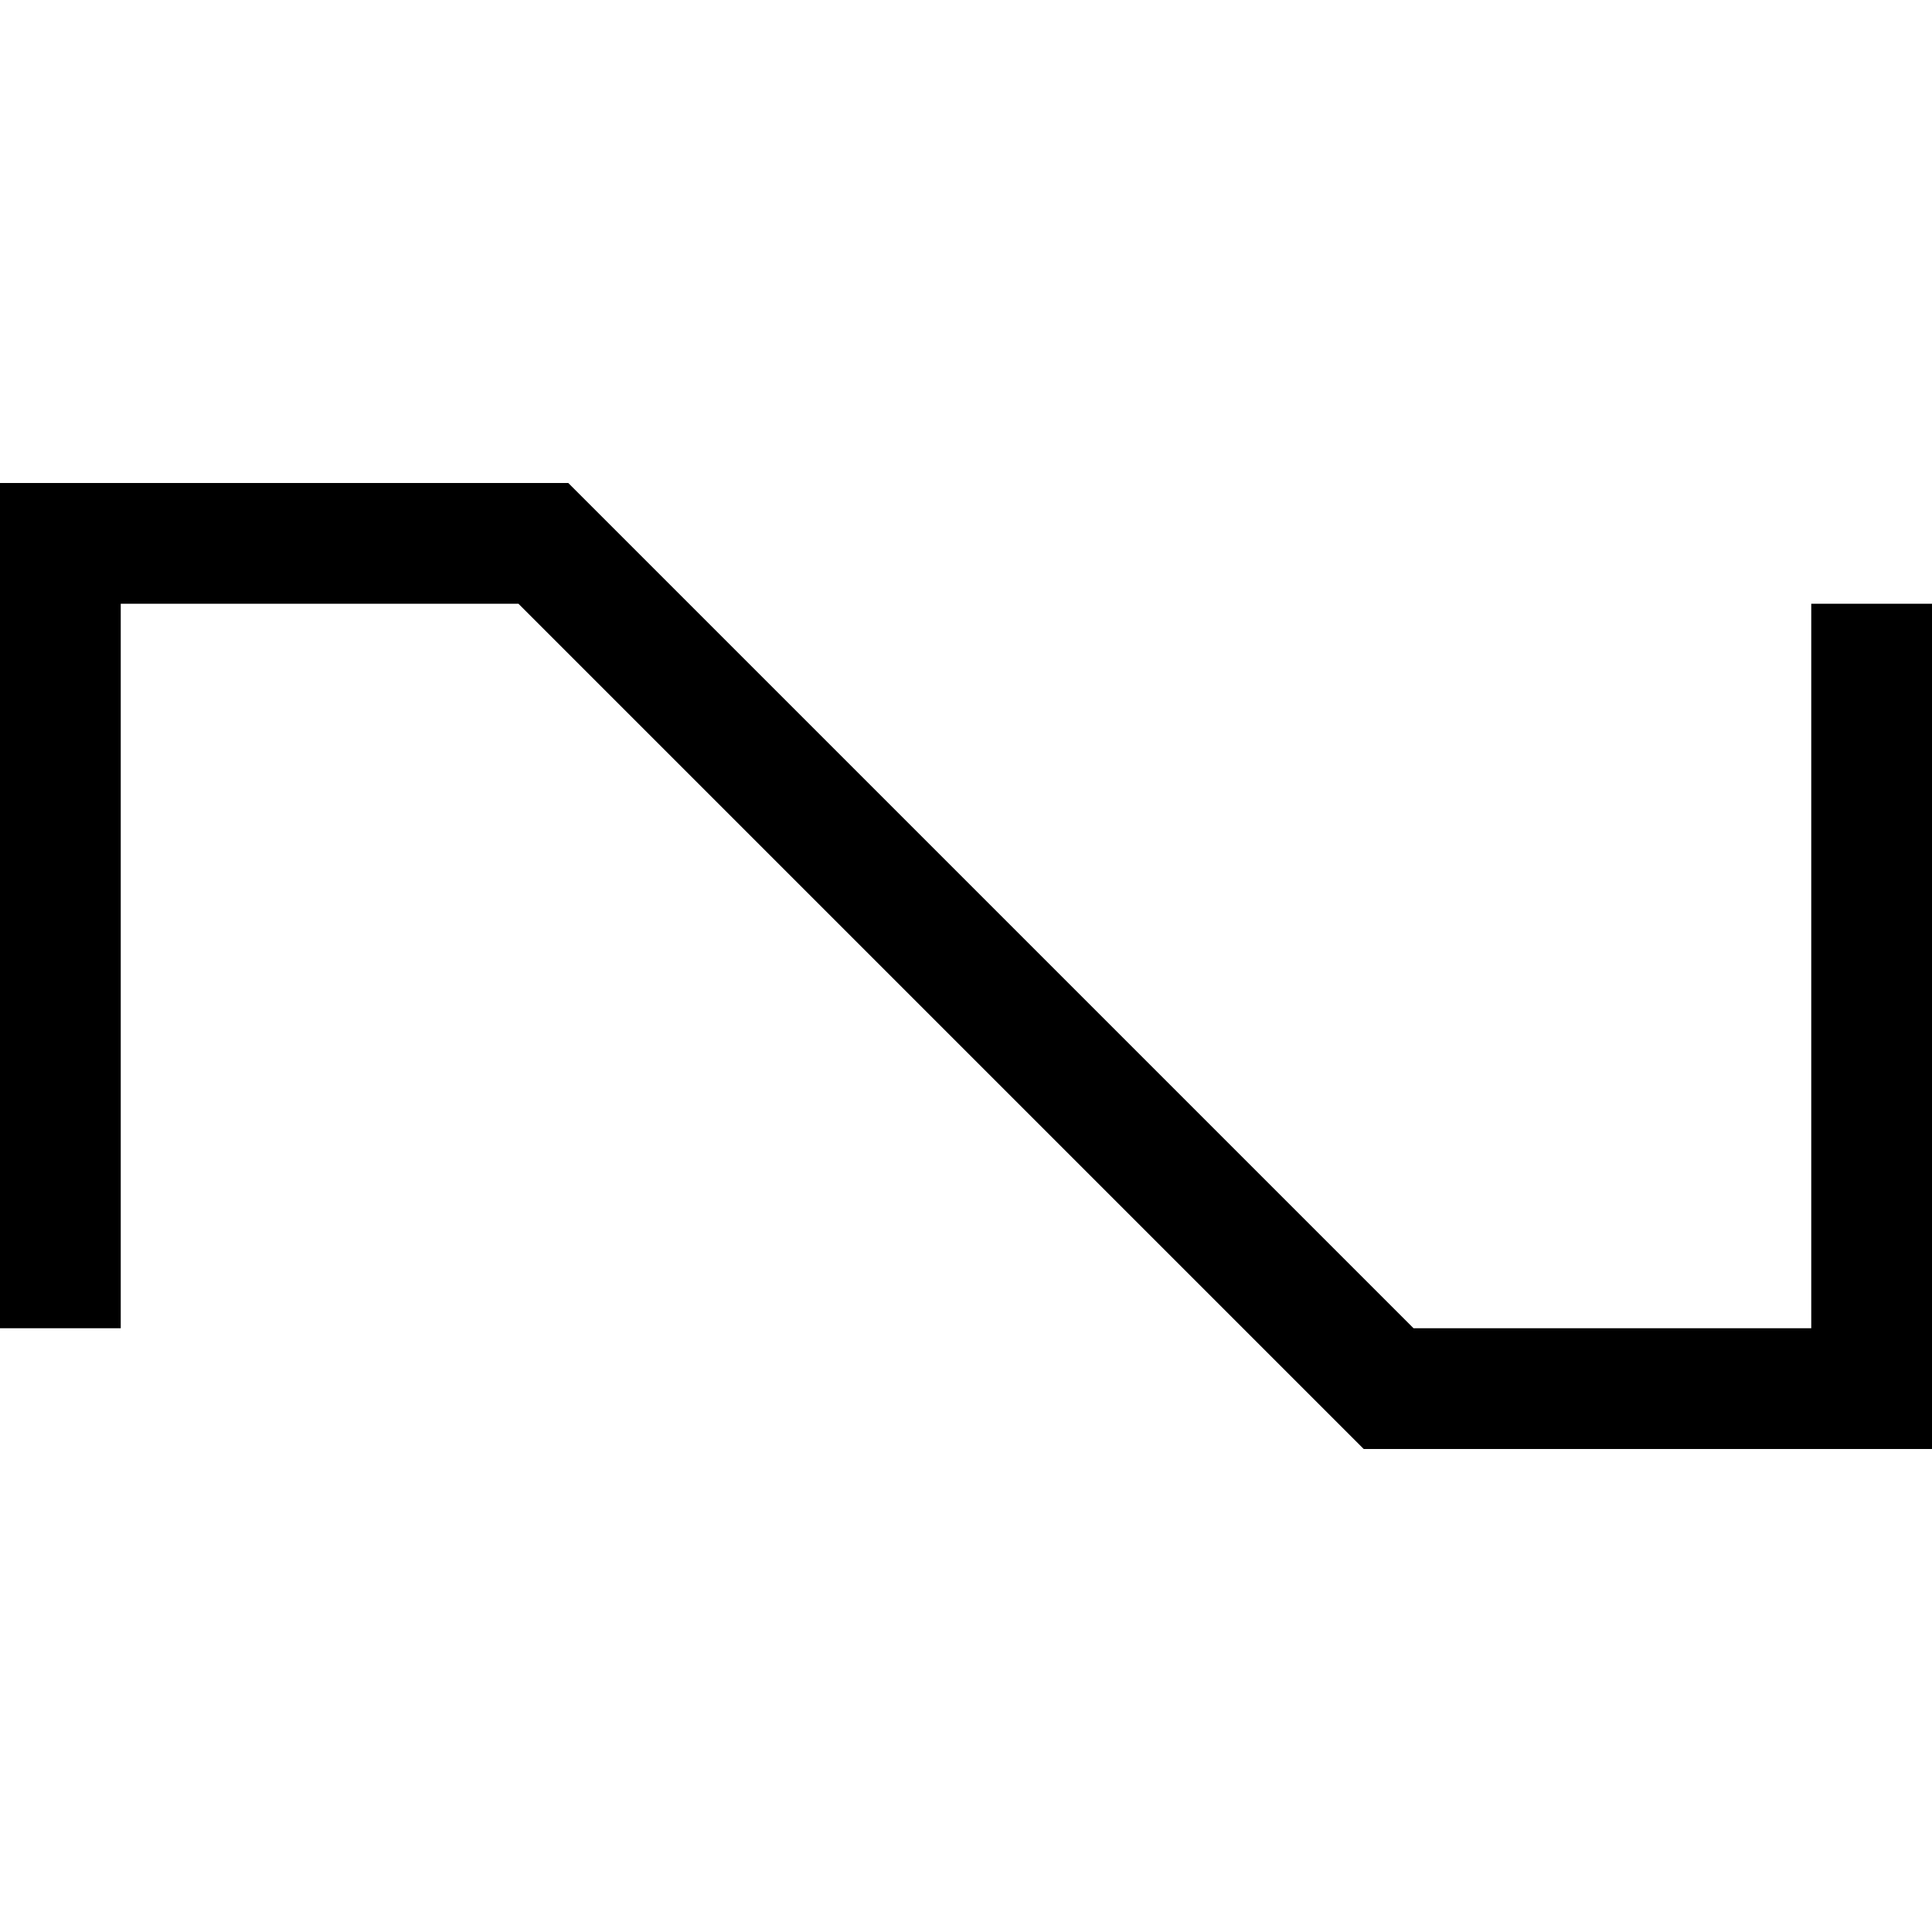 <svg xmlns="http://www.w3.org/2000/svg" viewBox="0 0 512 512"><!--! Font Awesome Pro 7.0.1 by @fontawesome - https://fontawesome.com License - https://fontawesome.com/license (Commercial License) Copyright 2025 Fonticons, Inc. --><path fill="currentColor" d="M0 128l150.6 0 4.7 4.7 219.3 219.3 105.4 0 0-192 32 0 0 224-150.6 0-4.7-4.7-219.3-219.3-105.4 0 0 192-32 0 0-224z"/></svg>